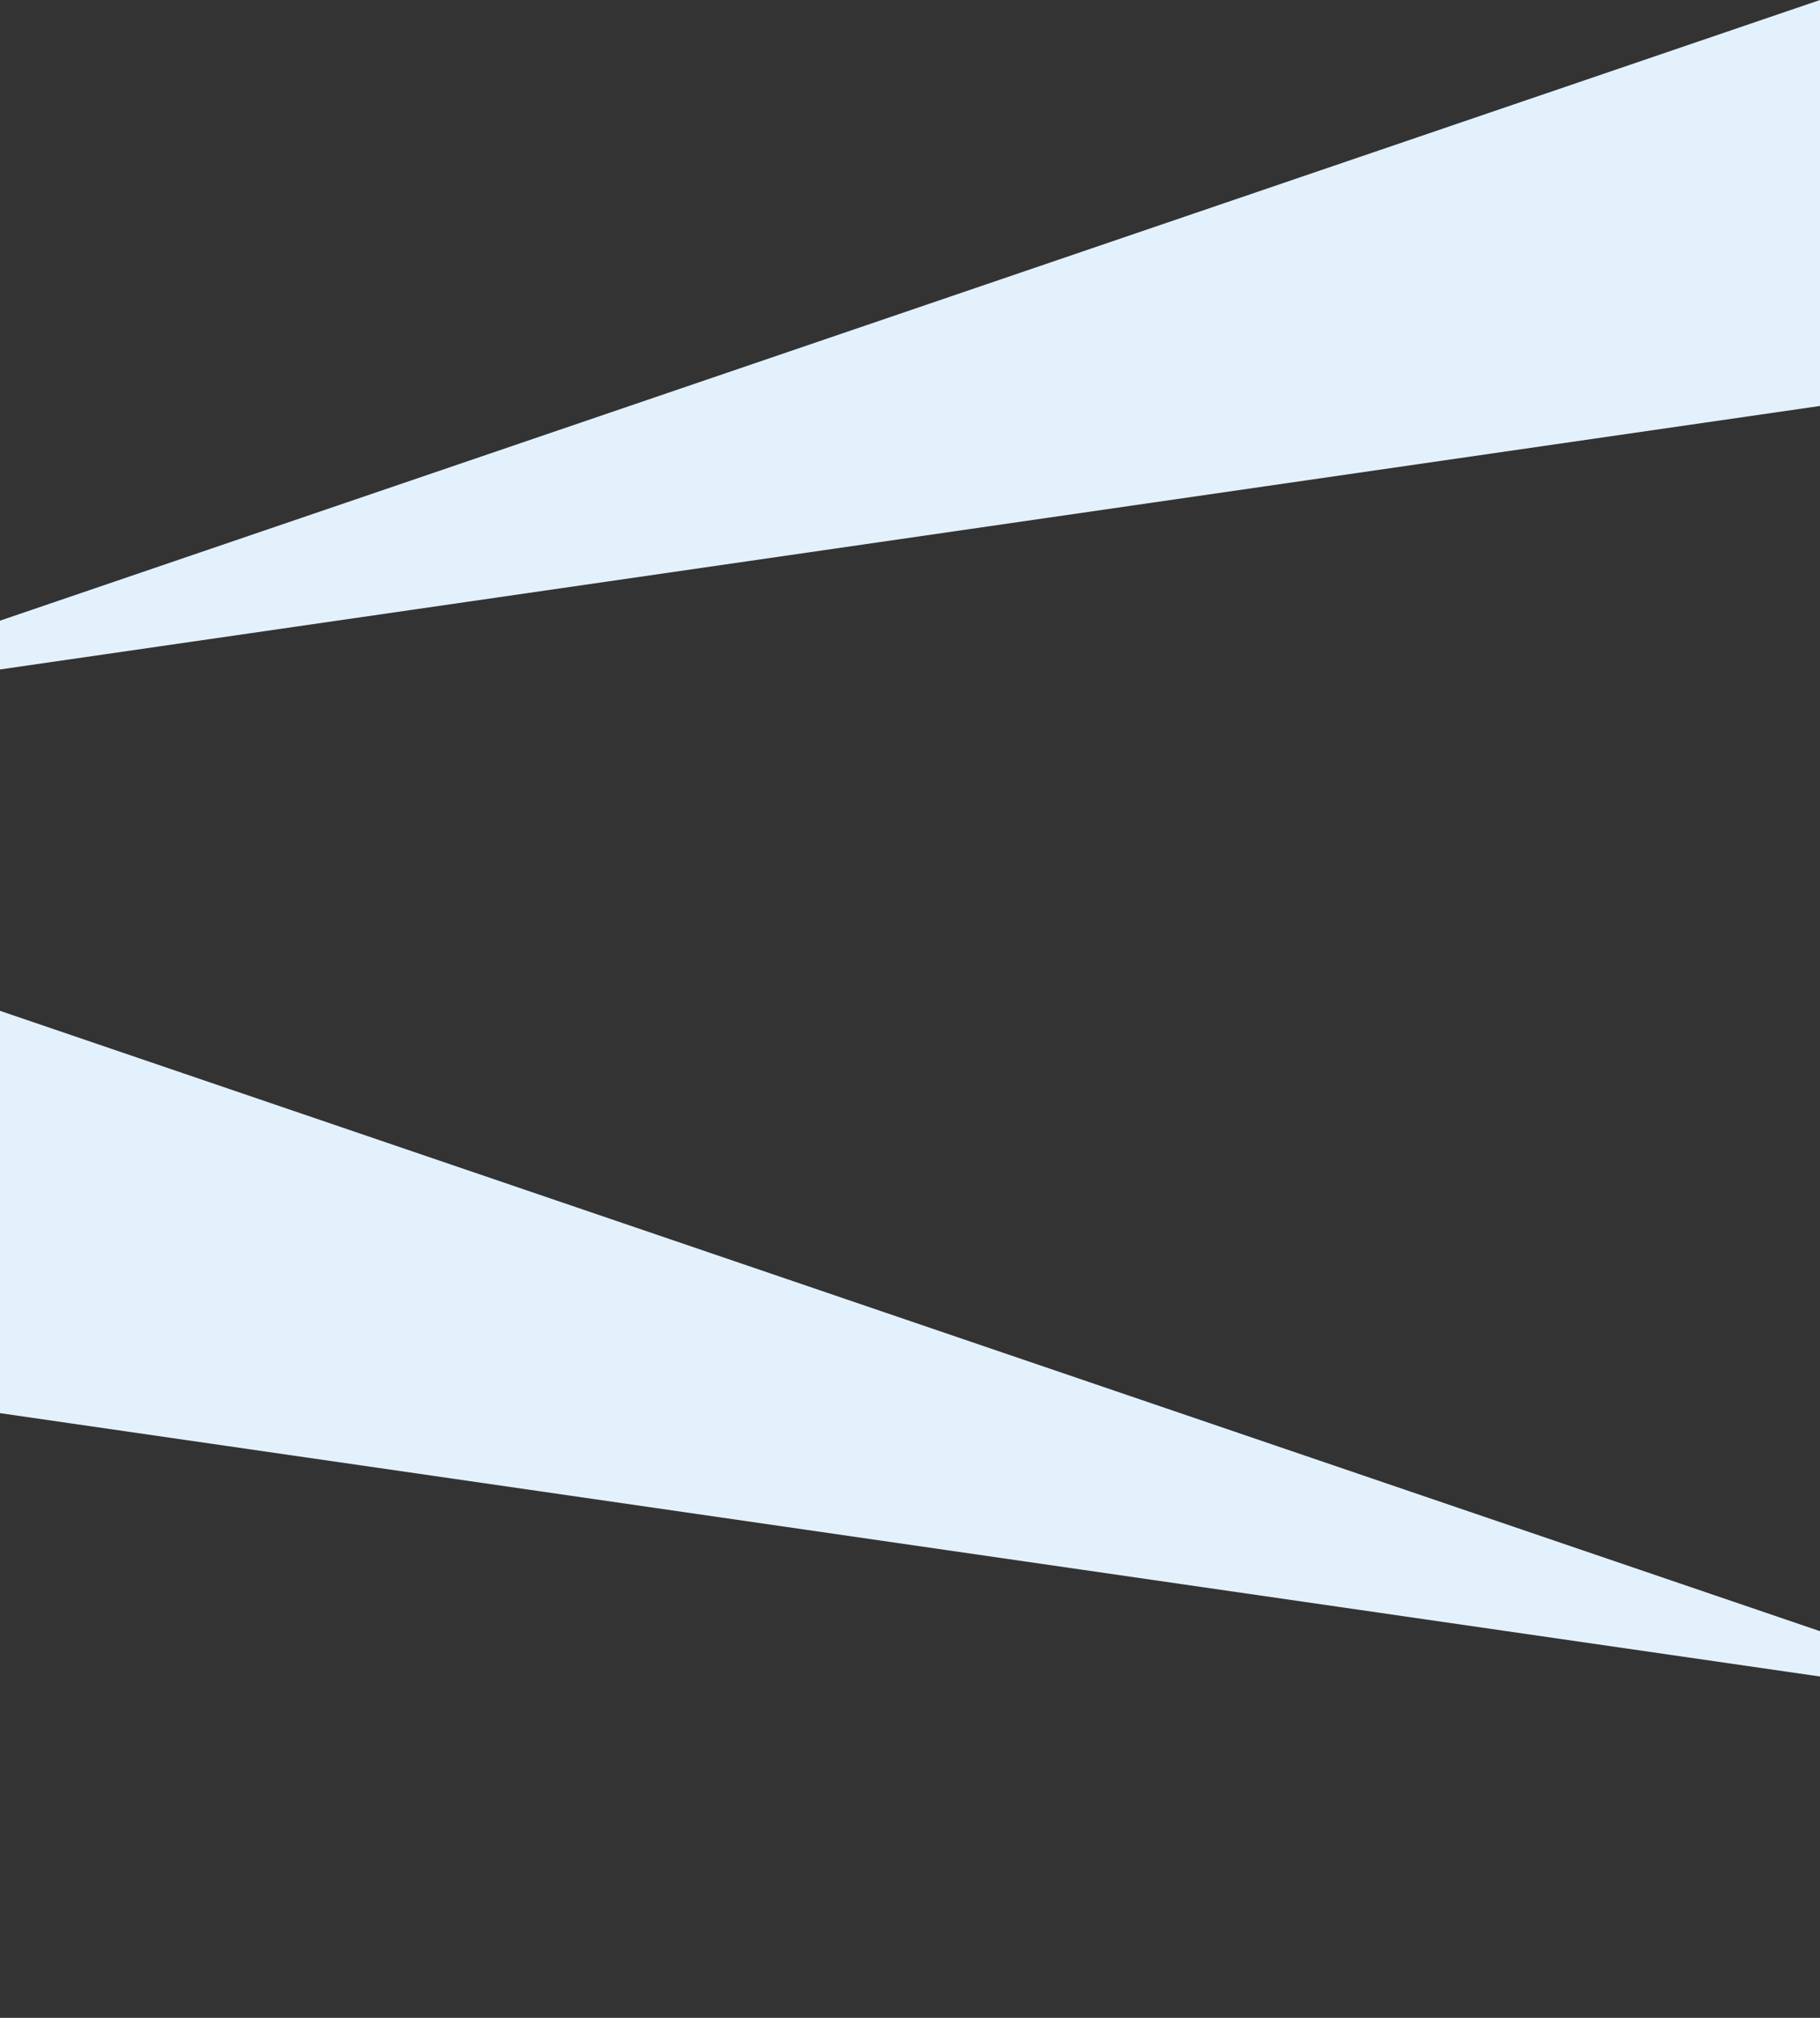 <svg width="1920" height="2128" fill="none" xmlns="http://www.w3.org/2000/svg"><rect width="100%" height="100%" fill="#333333" stroke="none"/><path d="M0 1066v424.27L1920 1768v-47.8L0 1066zm0-411.467L1920 0v428.122L0 706v-51.467z" fill="#E3F1FD"/></svg>